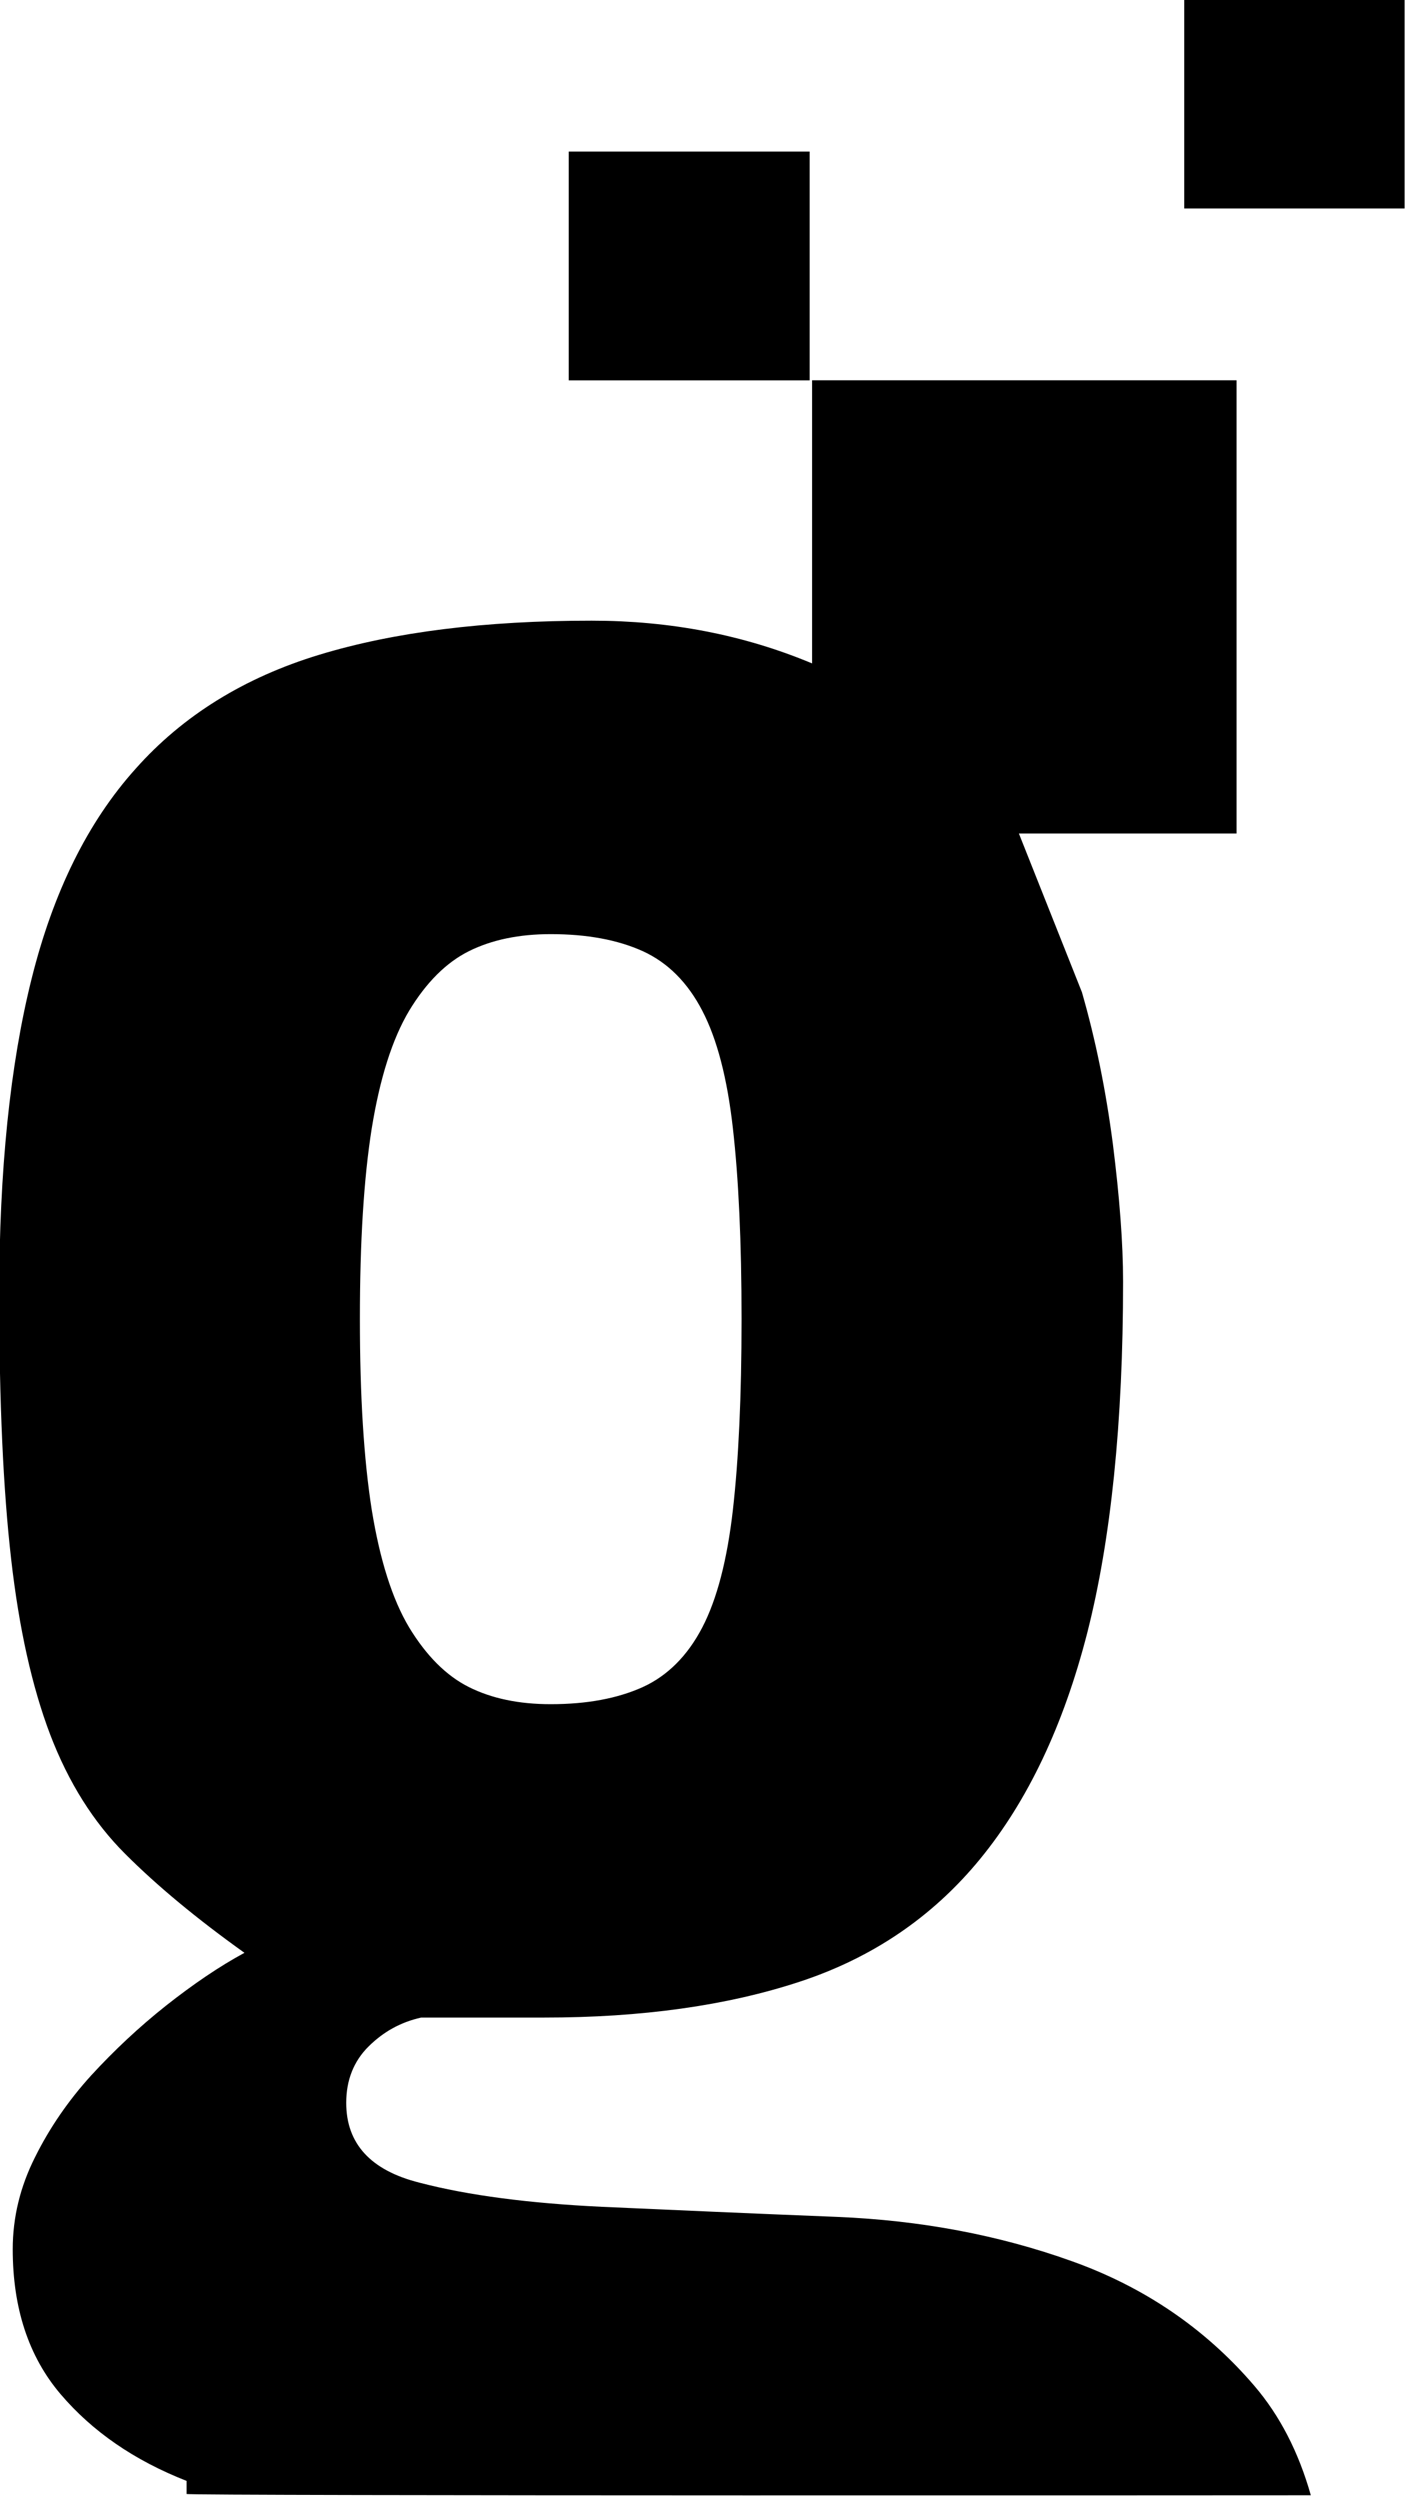 <?xml version="1.0" encoding="utf-8"?>
<!-- Generator: Adobe Illustrator 16.0.0, SVG Export Plug-In . SVG Version: 6.00 Build 0)  -->
<!DOCTYPE svg PUBLIC "-//W3C//DTD SVG 1.1//EN" "http://www.w3.org/Graphics/SVG/1.1/DTD/svg11.dtd">
<svg version="1.1" id="Layer_1" xmlns="http://www.w3.org/2000/svg" xmlns:xlink="http://www.w3.org/1999/xlink" x="0px" y="0px"
	 width="18.041px" height="32px" viewBox="0 0 18.041 32" enable-background="new 0 0 18.041 32" xml:space="preserve">
<g id="Layer_2">
</g>
<g id="Layer_1_1_">
	<path d="M7.051,21.812c0.467,0,0.857-0.074,1.179-0.219c0.317-0.145,0.573-0.4,0.762-0.763c0.189-0.363,0.319-0.866,0.392-1.505
		c0.073-0.641,0.111-1.454,0.111-2.443c0-0.988-0.038-1.801-0.111-2.441c-0.072-0.639-0.202-1.141-0.392-1.505
		c-0.188-0.363-0.444-0.617-0.762-0.762c-0.321-0.145-0.712-0.218-1.179-0.218c-0.407,0-0.755,0.073-1.047,0.218
		c-0.29,0.145-0.545,0.399-0.765,0.762c-0.217,0.364-0.375,0.866-0.479,1.505c-0.102,0.64-0.152,1.453-0.152,2.441
		c0,0.989,0.051,1.803,0.152,2.443c0.104,0.639,0.262,1.142,0.479,1.505c0.22,0.362,0.475,0.618,0.765,0.763
		C6.296,21.739,6.644,21.812,7.051,21.812z M10.397,4.867h5.436v5.801h-2.787l0.807,2.031c0.176,0.611,0.307,1.258,0.396,1.941
		c0.086,0.682,0.131,1.271,0.131,1.765c0,1.803-0.155,3.3-0.458,4.491c-0.305,1.192-0.766,2.158-1.375,2.9
		c-0.607,0.74-1.38,1.264-2.311,1.569c-0.931,0.306-2.021,0.458-3.271,0.458H5.392c-0.261,0.058-0.484,0.182-0.674,0.371
		c-0.189,0.188-0.285,0.43-0.285,0.72c0,0.522,0.312,0.865,0.938,1.022C5.998,28.1,6.775,28.2,7.706,28.245
		c0.929,0.042,1.934,0.086,3.01,0.129c1.073,0.044,2.077,0.233,3.008,0.567c0.93,0.332,1.711,0.865,2.334,1.592
		c0.327,0.381,0.569,0.849,0.726,1.404c0,0-14.513,0.01-14.395-0.017v-0.167c-0.671-0.263-1.207-0.633-1.614-1.111
		c-0.408-0.48-0.612-1.099-0.612-1.854c0-0.407,0.095-0.799,0.285-1.177c0.187-0.377,0.429-0.728,0.719-1.047
		c0.292-0.318,0.61-0.617,0.959-0.894c0.35-0.276,0.683-0.502,1.004-0.676c-0.612-0.437-1.12-0.859-1.526-1.265
		c-0.408-0.407-0.727-0.916-0.961-1.527c-0.232-0.61-0.399-1.358-0.5-2.245c-0.102-0.888-0.153-2.013-0.153-3.379
		c0-1.6,0.139-2.951,0.416-4.056c0.276-1.104,0.716-1.999,1.329-2.681c0.607-0.684,1.396-1.17,2.354-1.461s2.118-0.436,3.486-0.436
		c1.009,0,1.95,0.182,2.823,0.547V4.867z M7.282,1.94h3.085v2.928H7.282V1.94z M15.163,0h2.822v2.668h-2.822V0z"/>
</g>
</svg>
